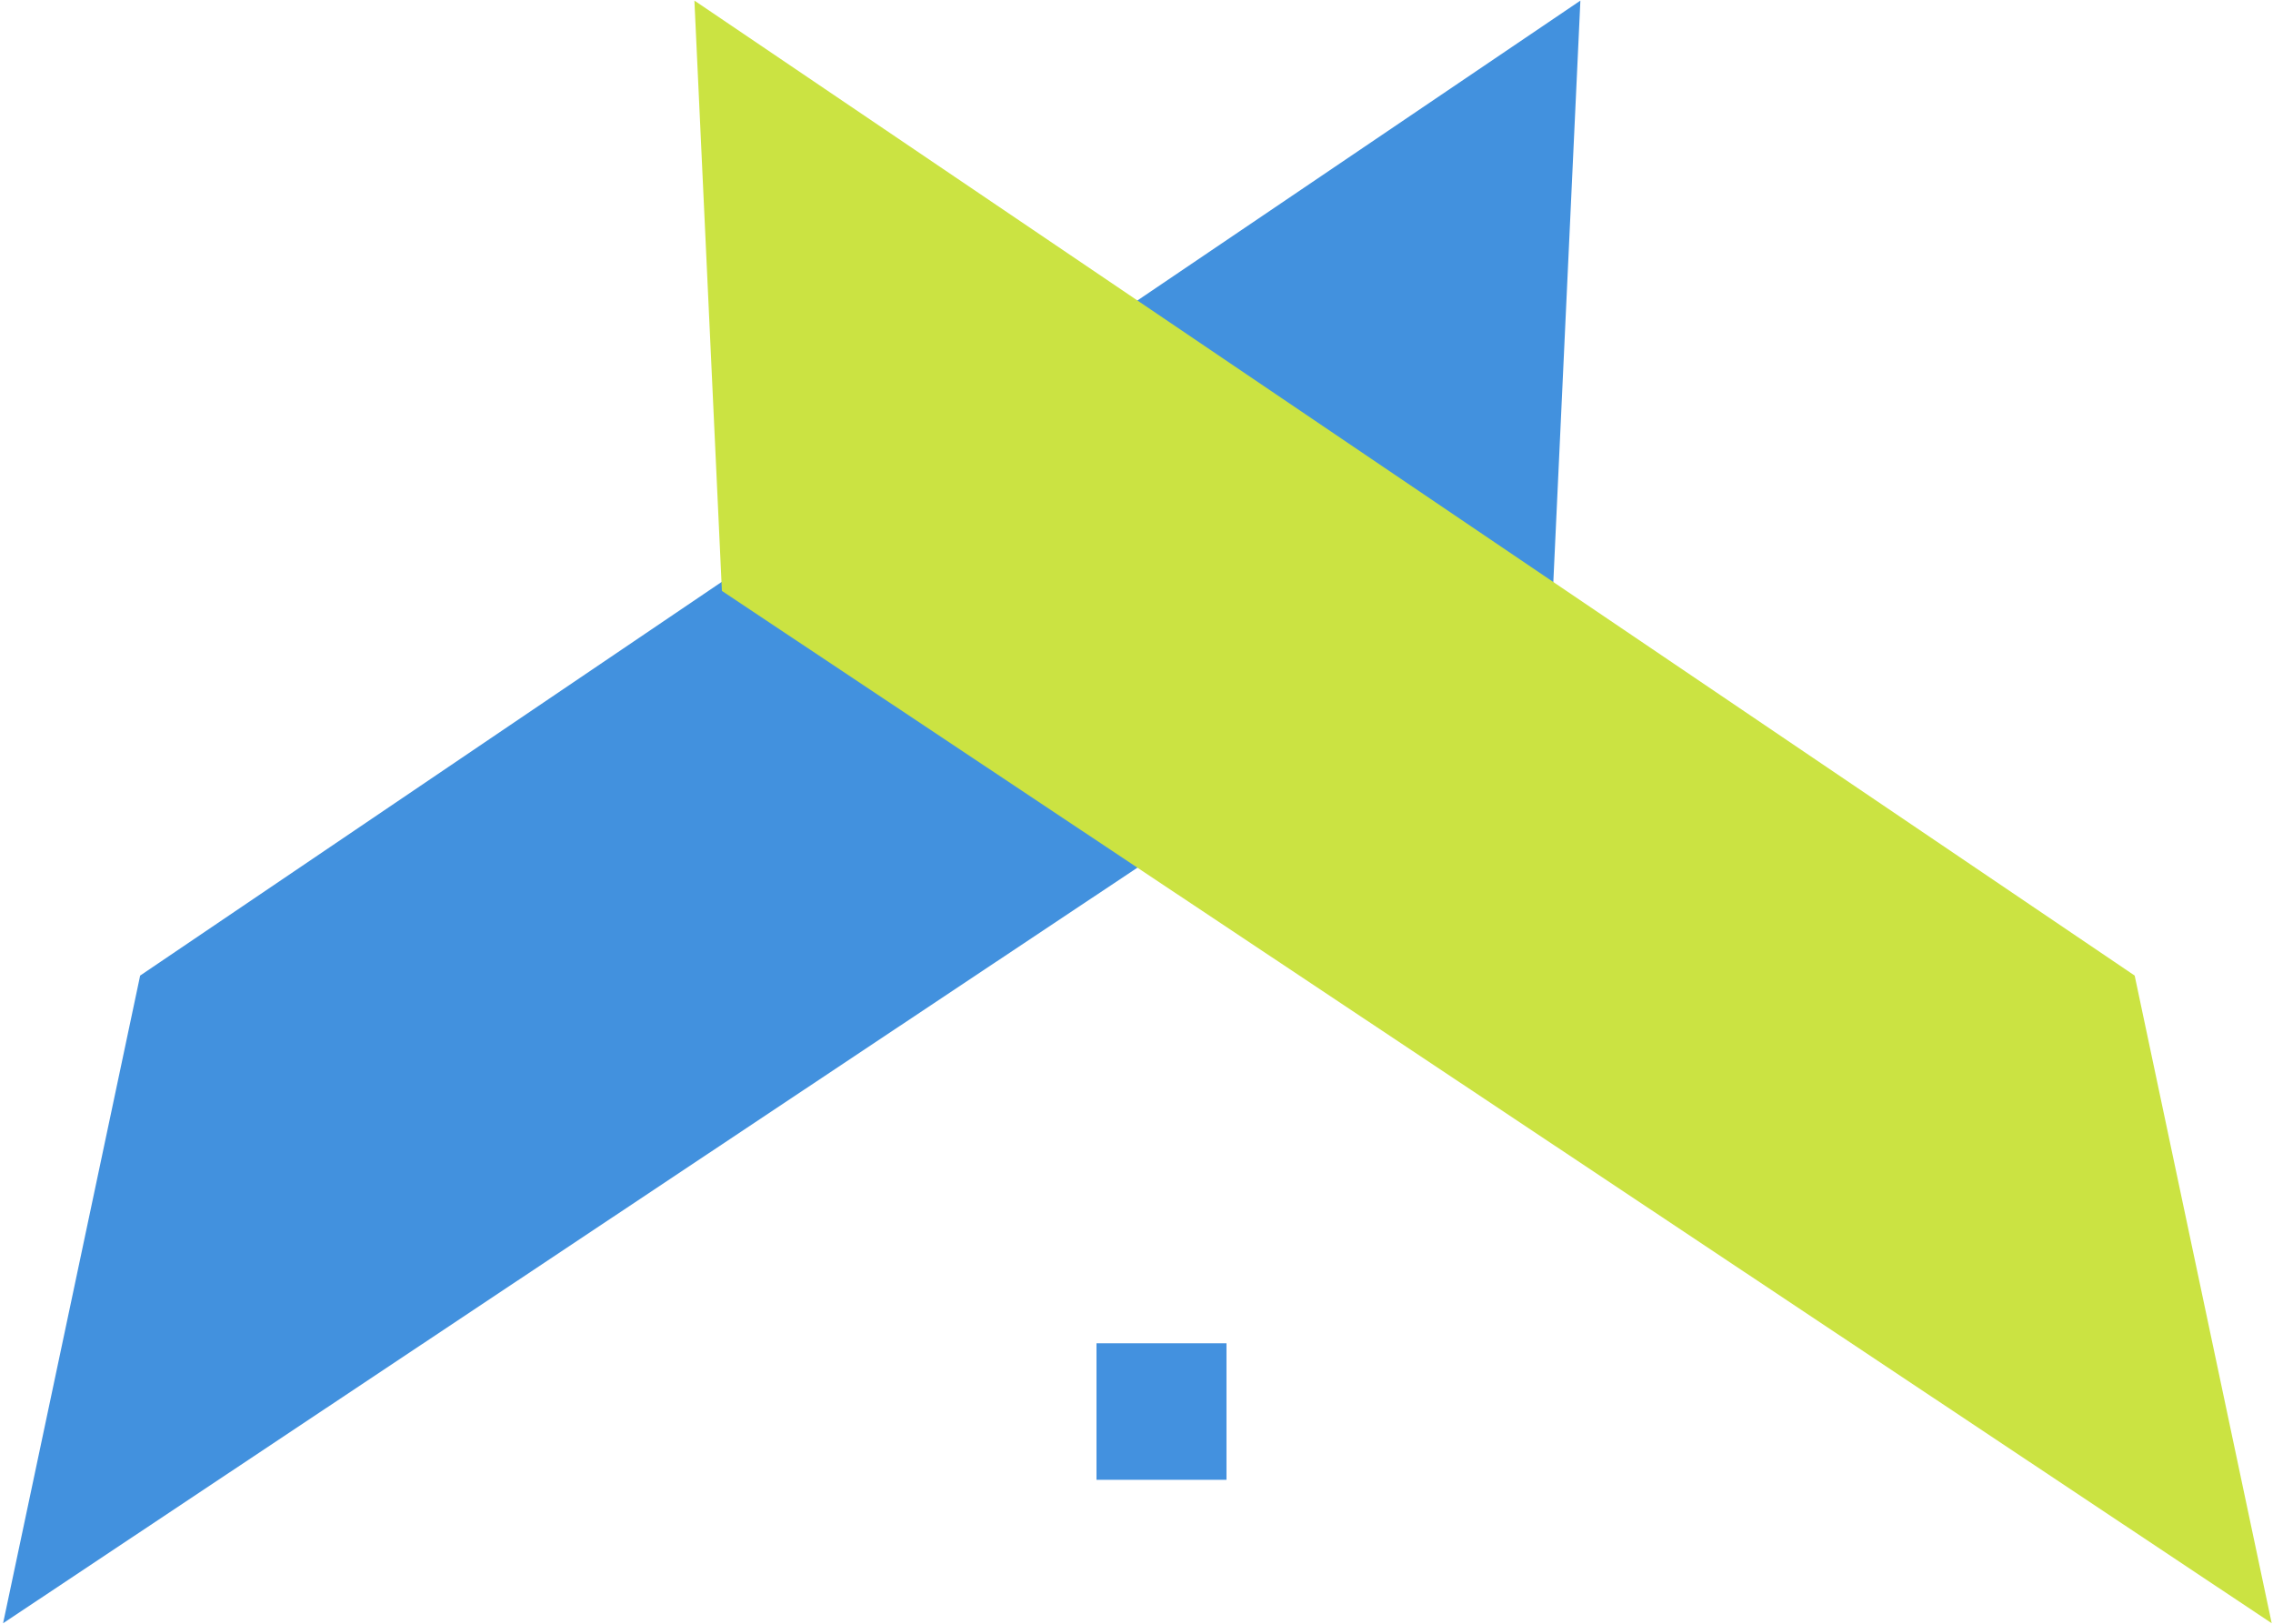 <svg width="70" height="50" viewBox="0 0 70 50" fill="none" xmlns="http://www.w3.org/2000/svg">
<g clip-path="url(#clip0_249_111)">
<path fill-rule="evenodd" clip-rule="evenodd" d="M0.095 49.985L4.316 30.041L48.67 0.019L47.824 18.196L0.095 49.985Z" fill="#4291DE"/>
<path d="M37.771 41.364H33.768V45.568H37.771V41.364Z" fill="#4391DF"/>
<path fill-rule="evenodd" clip-rule="evenodd" d="M69.96 49.984L65.74 30.041L21.385 0.018L22.232 18.196L69.96 49.984Z" fill="#CBE342"/>
</g>
<defs>
<clipPath id="clip0_249_111">
<rect width="70" height="50" fill="white"/>
</clipPath>
</defs>
</svg>

